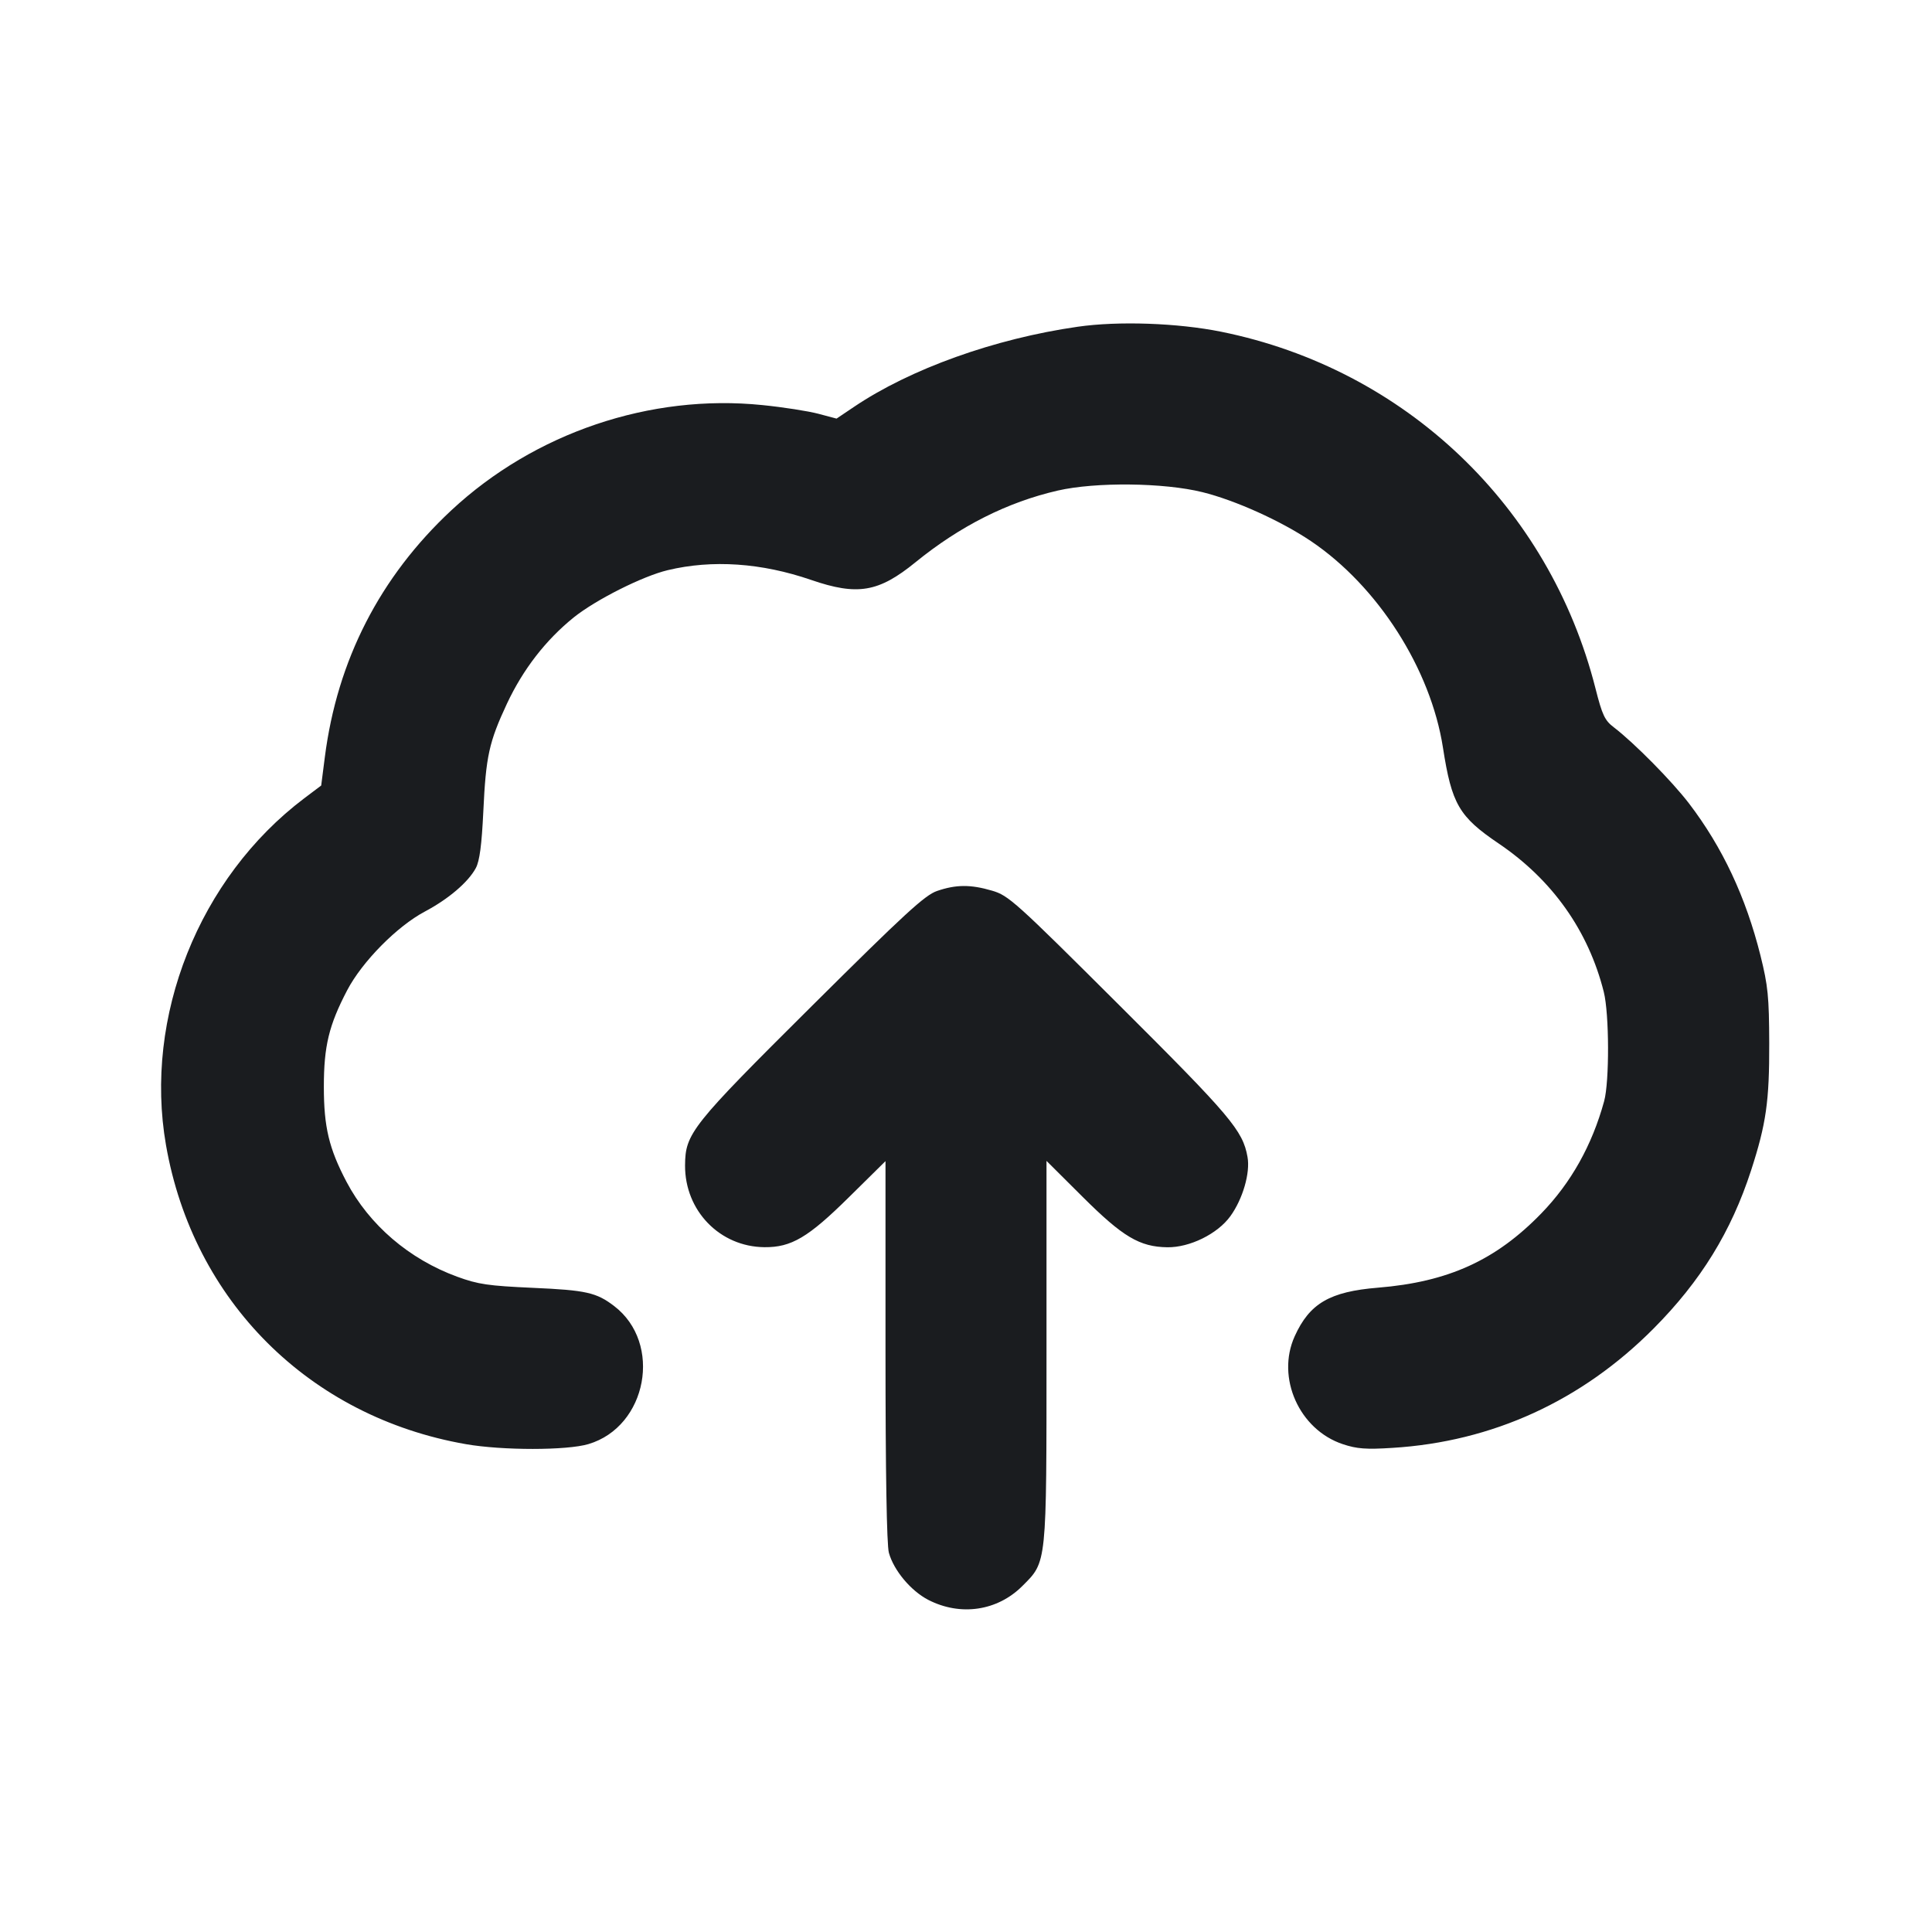 <svg width="24" height="24" viewBox="0 0 24 24" fill="none" xmlns="http://www.w3.org/2000/svg"><path d="M13.387 4.059 C 12.355 4.207,11.308 4.582,10.606 5.056 L 10.392 5.200 10.166 5.140 C 10.042 5.107,9.729 5.058,9.470 5.032 C 8.078 4.890,6.641 5.376,5.607 6.339 C 4.720 7.166,4.189 8.201,4.035 9.407 L 3.990 9.758 3.779 9.917 C 2.472 10.904,1.784 12.631,2.062 14.225 C 2.400 16.162,3.843 17.601,5.788 17.940 C 6.241 18.019,7.042 18.019,7.310 17.939 C 8.040 17.722,8.233 16.685,7.629 16.224 C 7.409 16.056,7.281 16.027,6.620 15.998 C 6.066 15.973,5.940 15.955,5.680 15.860 C 5.083 15.642,4.587 15.217,4.304 14.680 C 4.087 14.267,4.023 14.001,4.023 13.500 C 4.023 12.995,4.086 12.735,4.313 12.301 C 4.499 11.946,4.931 11.508,5.277 11.324 C 5.573 11.167,5.817 10.958,5.911 10.783 C 5.958 10.695,5.984 10.497,6.004 10.080 C 6.036 9.393,6.075 9.218,6.298 8.740 C 6.498 8.314,6.779 7.951,7.127 7.670 C 7.400 7.451,7.981 7.158,8.294 7.083 C 8.849 6.950,9.460 6.992,10.076 7.204 C 10.652 7.402,10.914 7.358,11.372 6.985 C 11.925 6.535,12.514 6.238,13.140 6.094 C 13.610 5.986,14.459 5.995,14.938 6.114 C 15.345 6.215,15.911 6.470,16.285 6.722 C 17.117 7.283,17.773 8.310,17.925 9.288 C 18.034 9.989,18.124 10.145,18.618 10.479 C 19.284 10.930,19.732 11.562,19.923 12.323 C 19.991 12.594,19.994 13.436,19.927 13.680 C 19.777 14.227,19.516 14.693,19.146 15.074 C 18.581 15.656,17.990 15.925,17.118 15.996 C 16.519 16.045,16.268 16.191,16.083 16.600 C 15.851 17.113,16.139 17.760,16.681 17.940 C 16.854 17.998,16.970 18.007,17.297 17.986 C 18.539 17.910,19.649 17.402,20.541 16.504 C 21.128 15.914,21.506 15.299,21.753 14.538 C 21.940 13.961,21.980 13.680,21.978 12.960 C 21.976 12.381,21.963 12.247,21.869 11.869 C 21.687 11.143,21.398 10.526,20.981 9.980 C 20.769 9.703,20.302 9.230,20.049 9.036 C 19.935 8.950,19.904 8.884,19.820 8.553 C 19.246 6.289,17.457 4.584,15.170 4.121 C 14.631 4.012,13.892 3.986,13.387 4.059 M11.640 11.068 C 11.489 11.120,11.238 11.351,10.087 12.495 C 8.586 13.987,8.513 14.079,8.510 14.477 C 8.507 15.040,8.942 15.488,9.496 15.493 C 9.830 15.496,10.039 15.373,10.547 14.871 L 11.000 14.424 11.000 16.782 C 11.000 18.283,11.015 19.194,11.042 19.289 C 11.103 19.509,11.315 19.762,11.531 19.874 C 11.932 20.080,12.390 20.012,12.700 19.702 C 13.006 19.396,13.000 19.454,13.000 16.784 L 13.000 14.421 13.450 14.869 C 13.948 15.365,14.157 15.489,14.501 15.494 C 14.779 15.498,15.125 15.328,15.284 15.108 C 15.438 14.895,15.533 14.570,15.497 14.372 C 15.439 14.044,15.288 13.866,13.906 12.489 C 12.610 11.197,12.529 11.124,12.323 11.064 C 12.057 10.986,11.876 10.987,11.640 11.068 " fill="#1A1C1F" stroke="none" fill-rule="evenodd"></path></svg>